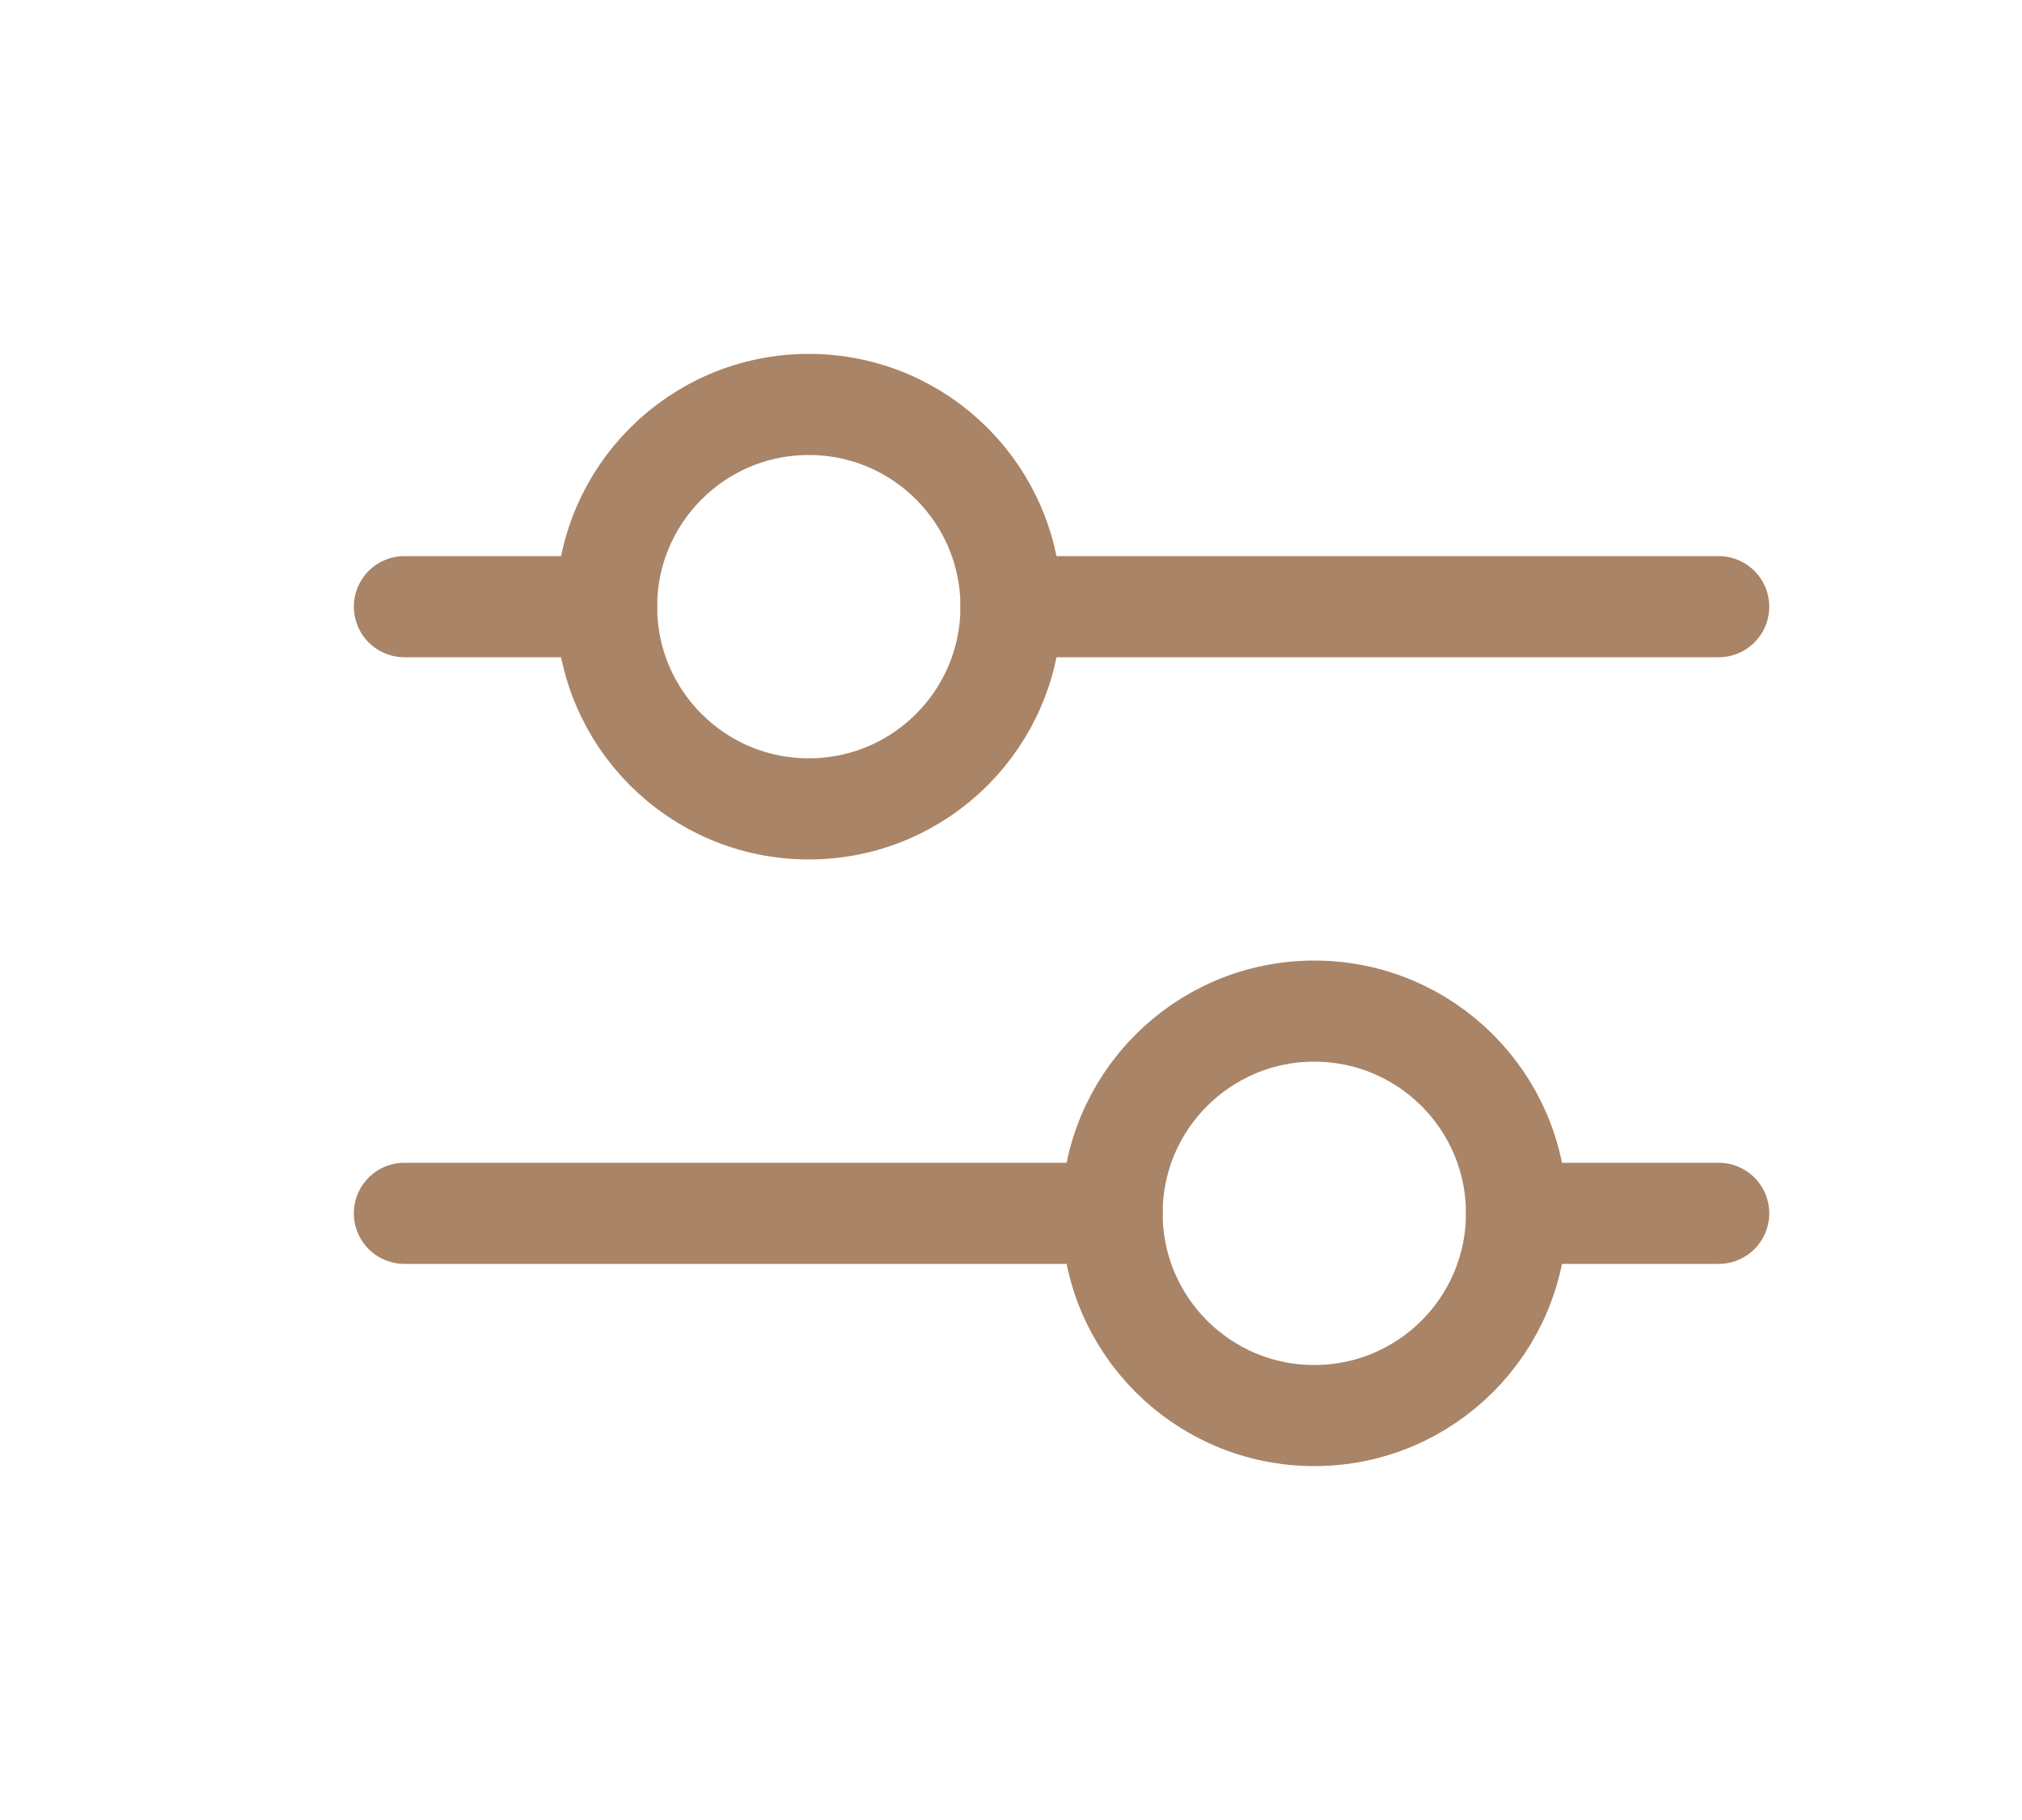 <svg width="20" height="18" viewBox="0 0 20 18" fill="none" xmlns="http://www.w3.org/2000/svg">
<path d="M15 12H17" stroke="#A98467" stroke-linecap="round"/>
<path d="M4 6H6" stroke="#A98467" stroke-linecap="round"/>
<path d="M4 12H11" stroke="#A98467" stroke-linecap="round"/>
<path d="M10 6H17" stroke="#A98467" stroke-linecap="round"/>
<path d="M11 12C11 13.105 11.895 14 13 14C14.105 14 15 13.105 15 12C15 10.895 14.105 10 13 10C11.895 10 11 10.895 11 12Z" stroke="#A98467" stroke-linecap="round"/>
<path d="M6 6C6 7.105 6.895 8 8 8C9.105 8 10 7.105 10 6C10 4.895 9.105 4 8 4C6.895 4 6 4.895 6 6Z" stroke="#A98467" stroke-linecap="round"/>
</svg>
